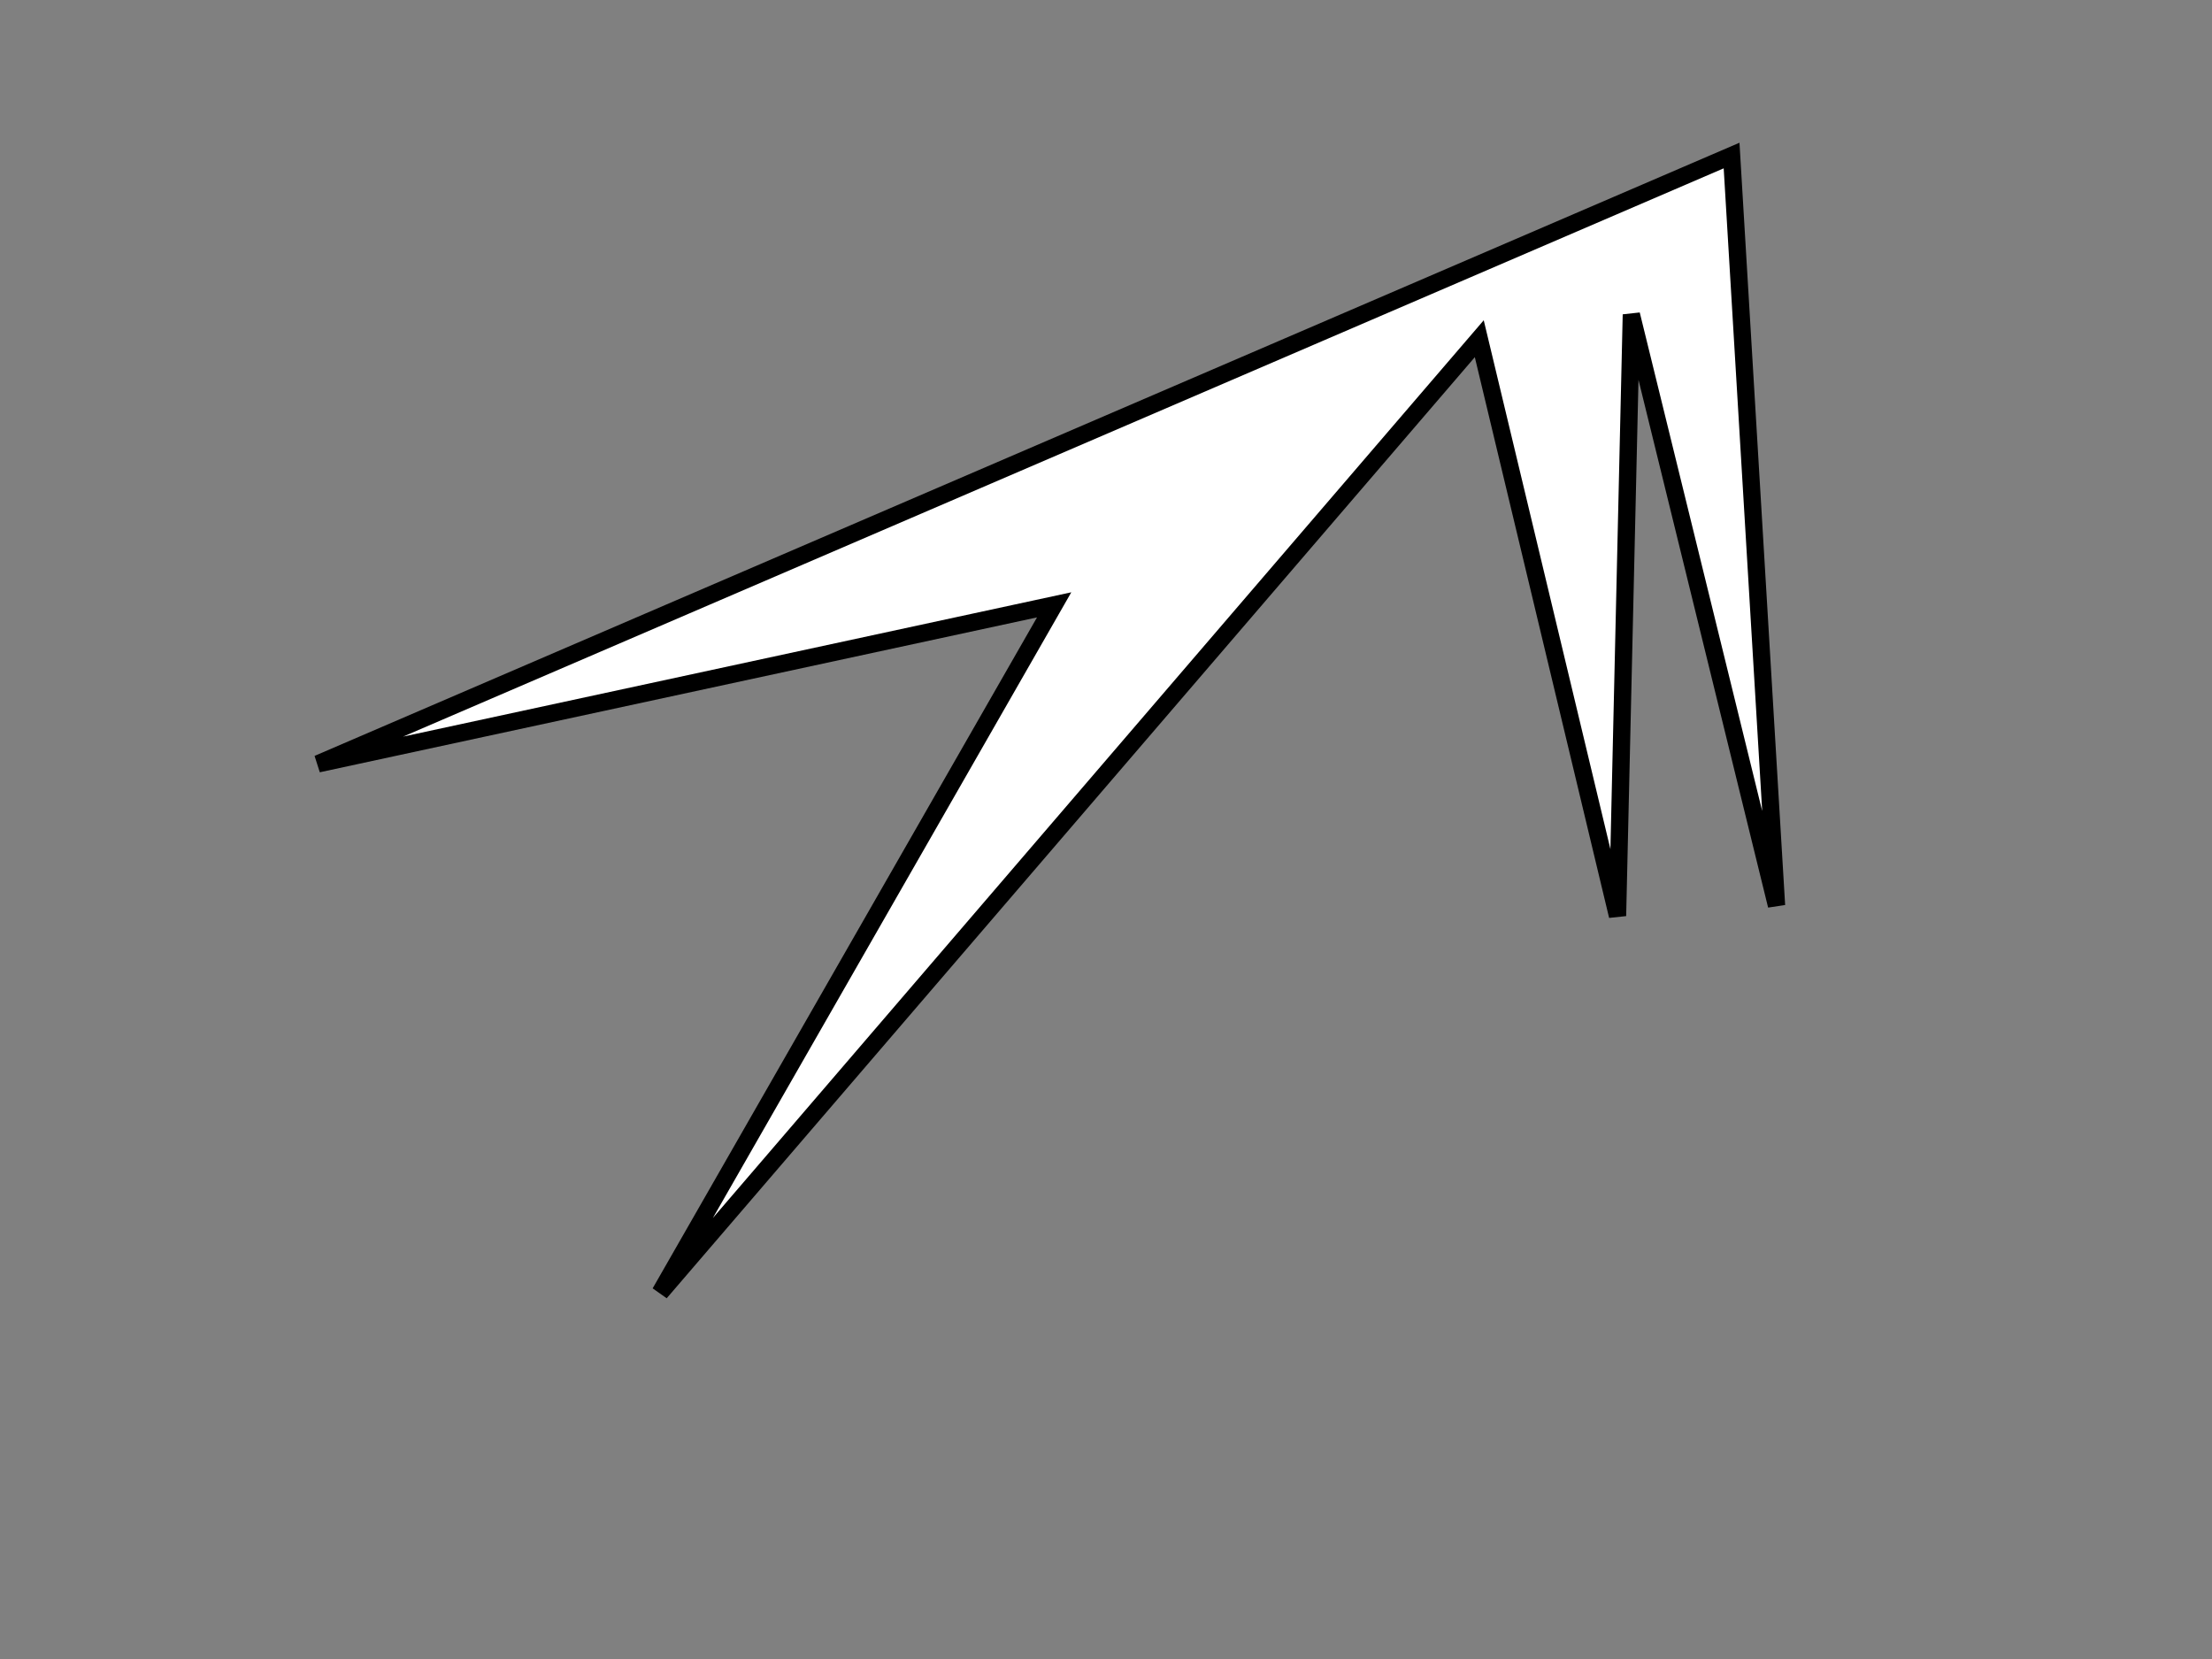 <?xml version="1.0"?>
<svg width="640" height="480" xmlns="http://www.w3.org/2000/svg" xmlns:svg="http://www.w3.org/2000/svg">
 <rect width="100%" height="100%" fill="#808080" stroke="none"/>
 <!-- Created with SVG-edit - http://svg-edit.googlecode.com/ -->
 <g>
  <title>Layer 1</title>
  <path id="svg_7" d="m92,221l409,-176l13,217l-42,-171l-4,174l-40,-167l-237,276l114,-199l-213,46z" stroke-linecap="null" stroke-linejoin="null" stroke-dasharray="null" stroke-width="5" stroke="#000000" fill="#ffffff"/>
 </g>
</svg>